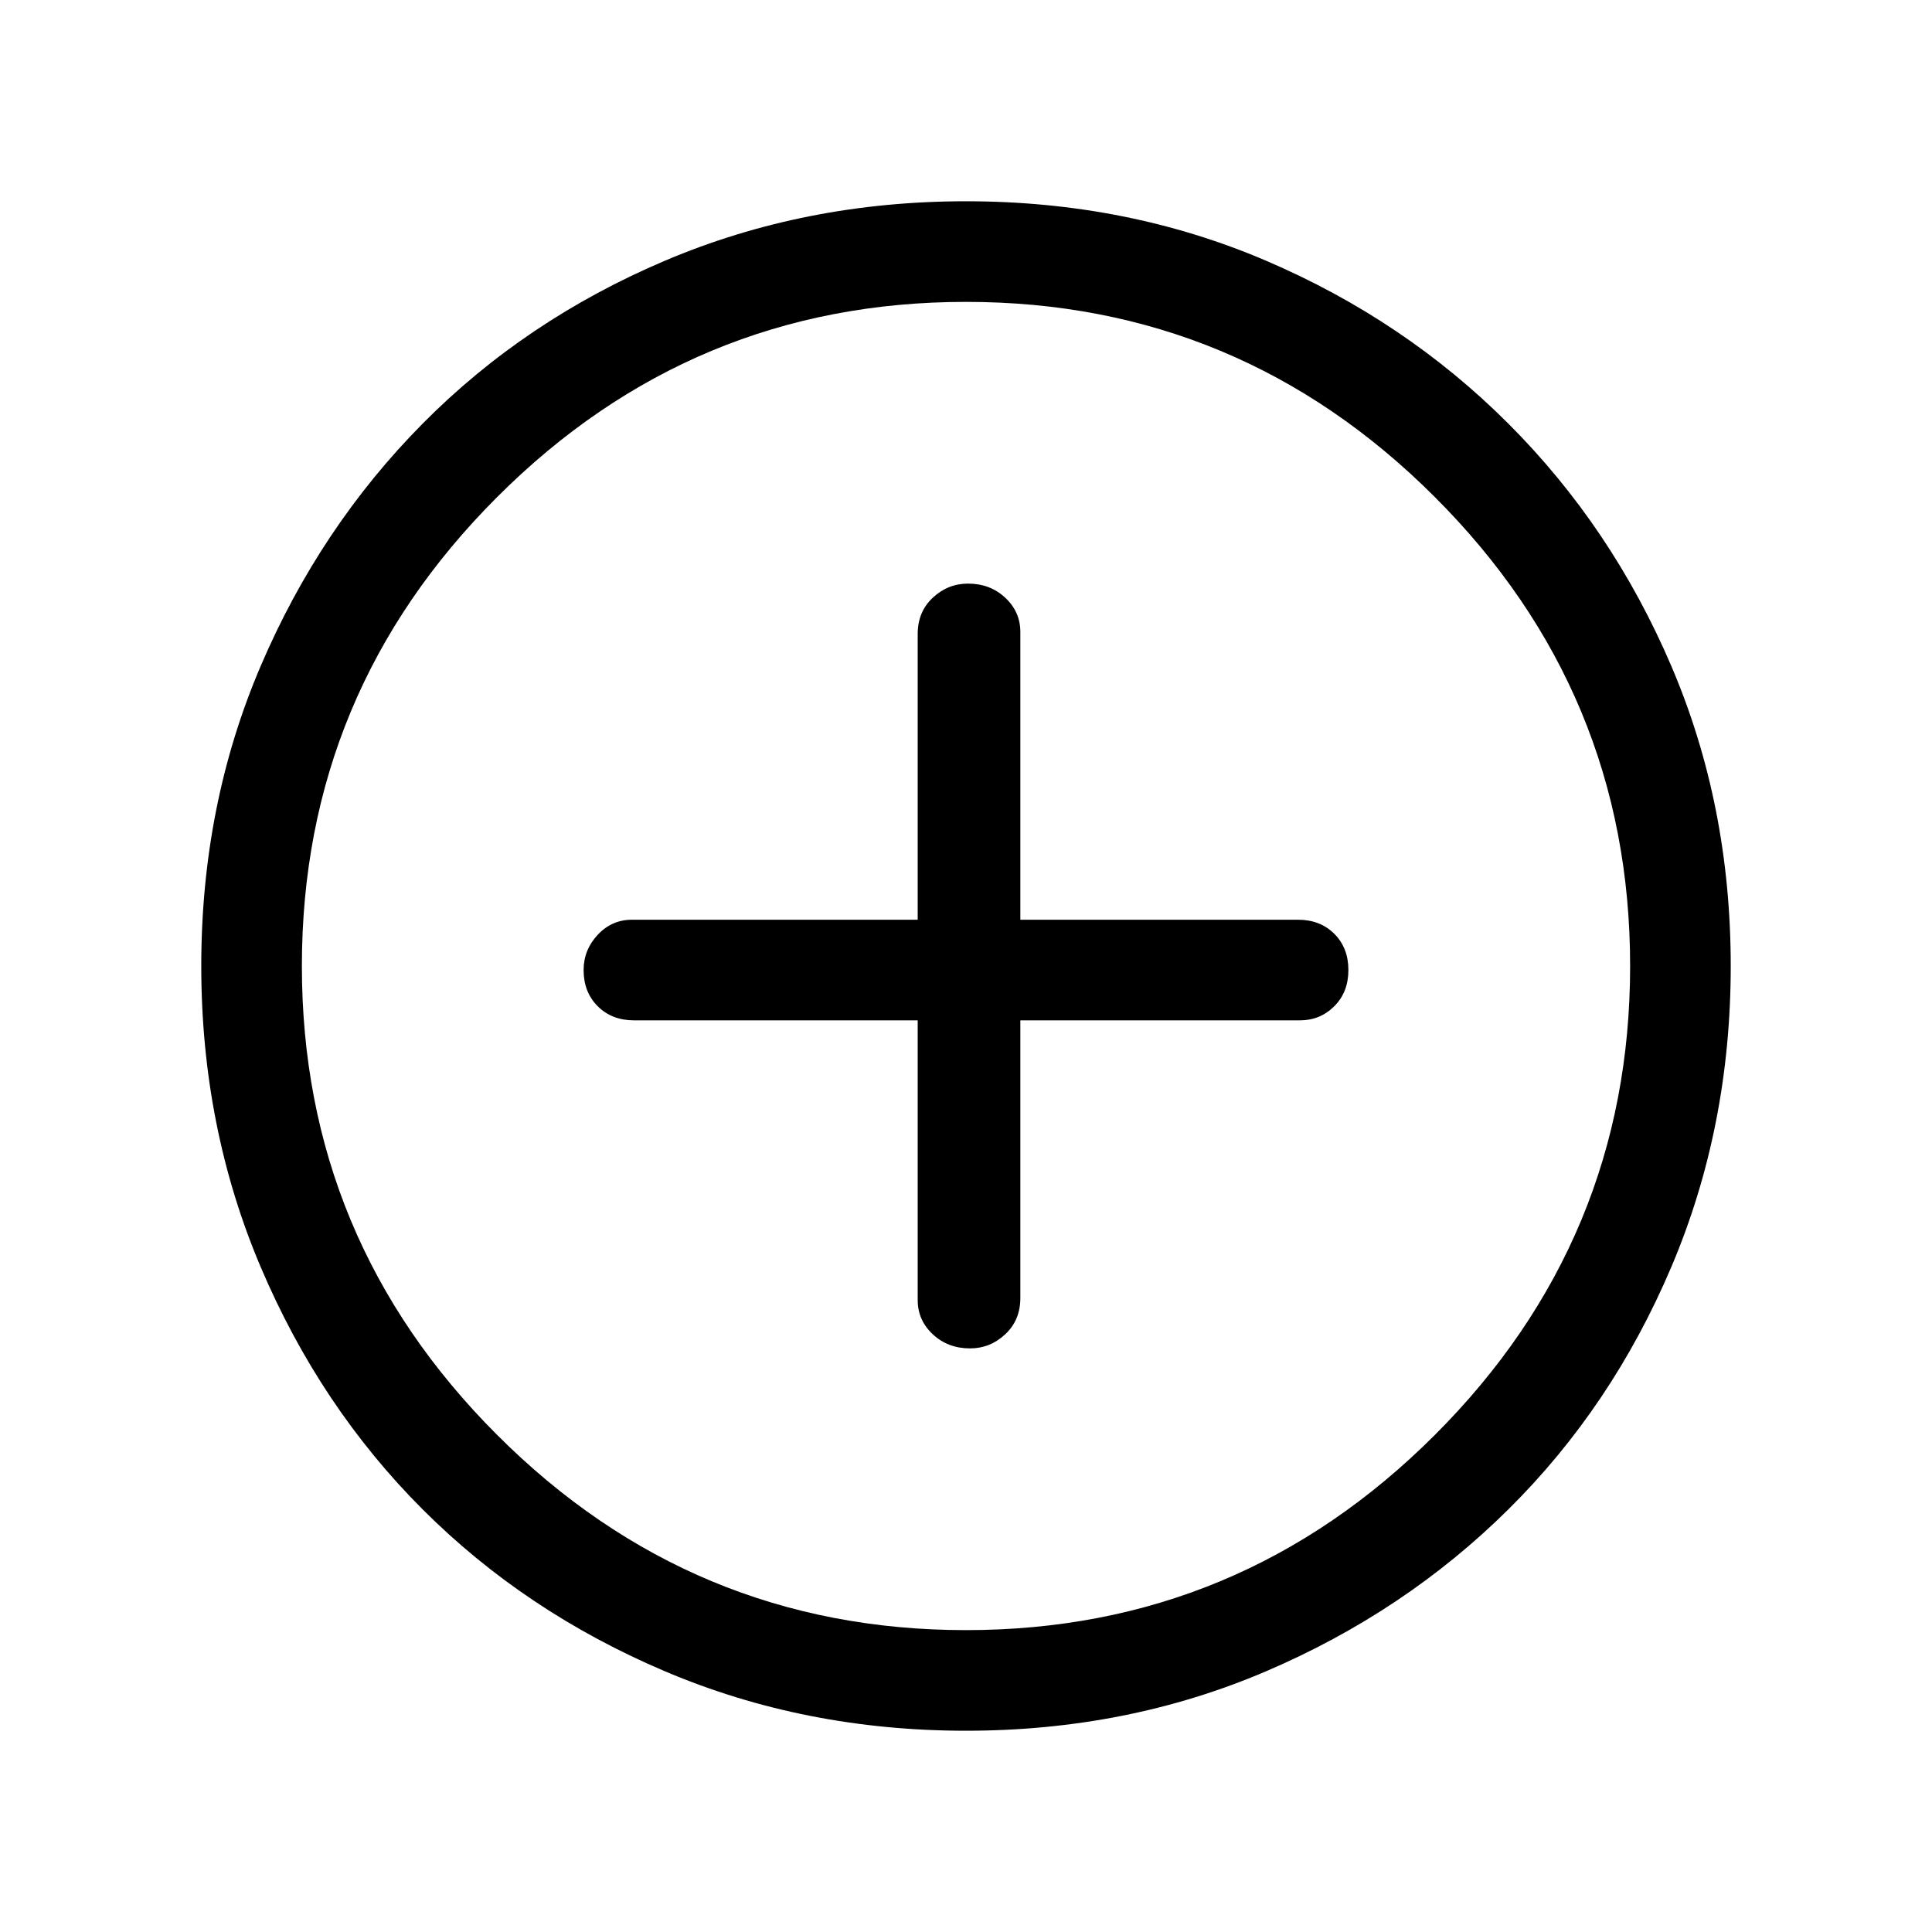 <svg xmlns="http://www.w3.org/2000/svg" height="40" width="40"><path d="M20.083 27.917q.417 0 .729-.292.313-.292.313-.75v-5.75h5.792q.416 0 .708-.292.292-.291.292-.75 0-.458-.292-.75-.292-.291-.75-.291h-5.75v-5.959q0-.416-.313-.708-.312-.292-.77-.292-.417 0-.73.292-.312.292-.312.75v5.917h-5.917q-.416 0-.708.312-.292.313-.292.729 0 .459.292.75.292.292.75.292H19v5.792q0 .416.312.708.313.292.771.292ZM20 35.833q-3.333 0-6.229-1.229T8.75 31.25q-2.125-2.125-3.354-5.021T4.167 20q0-3.333 1.229-6.208T8.75 8.771q2.125-2.146 5.021-3.375T20 4.167q3.333 0 6.208 1.229t5.021 3.375q2.146 2.146 3.375 5.021T35.833 20q0 3.333-1.229 6.229t-3.375 5.021q-2.146 2.125-5.021 3.354T20 35.833ZM20 20Zm0 13.75q5.667 0 9.708-4.042Q33.75 25.667 33.75 20t-4.042-9.708Q25.667 6.25 20 6.25t-9.708 4.042Q6.25 14.333 6.25 20t4.042 9.708Q14.333 33.75 20 33.75Z"/></svg>
